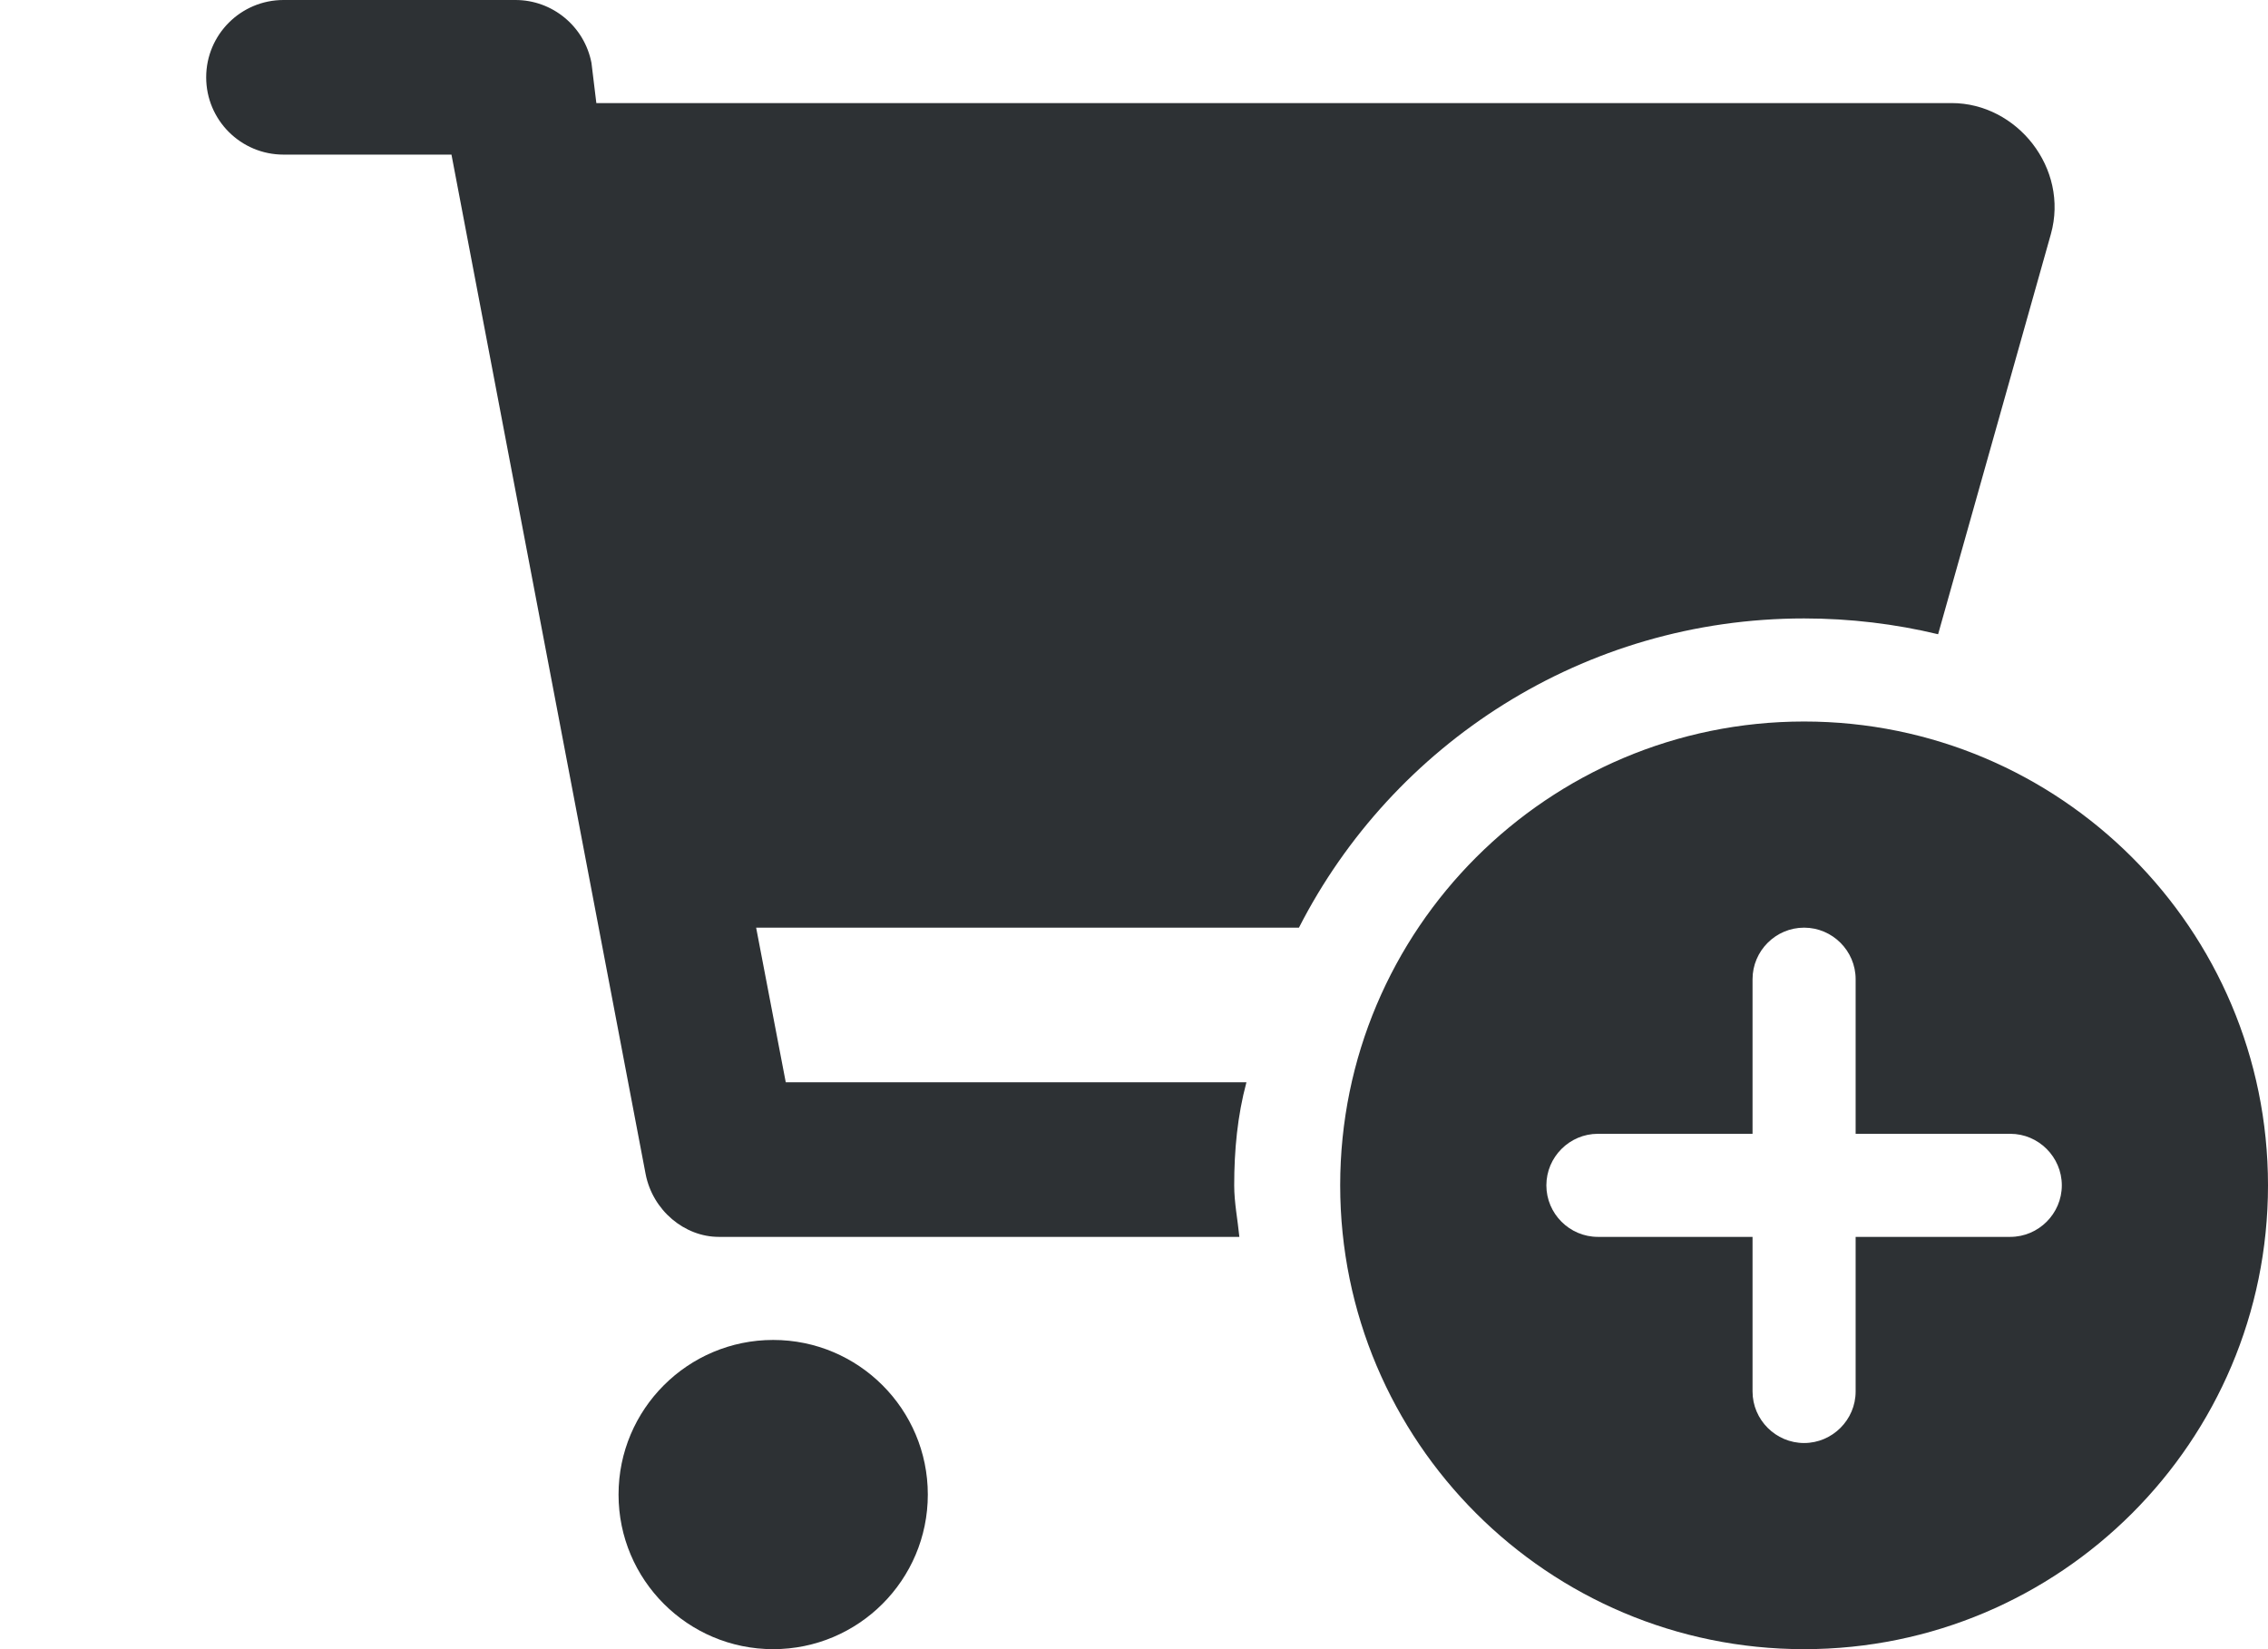 <svg width="33" height="24" viewBox="0 0 27 24" fill="none" xmlns="http://www.w3.org/2000/svg">
    <path d="M0 1.125C0 0.504 0.504 0 1.125 0H4.5C5.039 0 5.503 0.384 5.606 0.915L5.677 1.5H25.397C26.348 1.5 27.108 2.449 26.841 3.406L25.2 9.23C24.577 9.08 23.92 9 23.25 9C20.044 9 17.264 10.828 15.9 13.5H8.002L8.433 15.75H15.136C15.005 16.238 14.958 16.739 14.958 17.25C14.958 17.503 15.009 17.752 15.033 18H7.458C6.961 18 6.497 17.616 6.394 17.086L3.569 2.25H1.125C0.504 2.25 0 1.747 0 1.125ZM10.5 21.75C10.5 22.992 9.492 24 8.25 24C7.008 24 6 22.992 6 21.75C6 20.508 7.008 19.5 8.25 19.5C9.492 19.5 10.5 20.508 10.5 21.75Z" fill="#2D3134" />
    <path transform="translate(16,10)" d="M7.25 14C3.523 14 0.5 10.977 0.5 7.25C0.5 3.523 3.523 0.5 7.25 0.5C10.977 0.5 14 3.523 14 7.25C14 10.977 10.977 14 7.25 14ZM10.25 6.5H8V4.25C8 3.837 7.662 3.5 7.25 3.5C6.838 3.5 6.5 3.837 6.5 4.25V6.5H4.25C3.837 6.5 3.5 6.838 3.5 7.25C3.5 7.662 3.837 8 4.25 8H6.5V10.25C6.5 10.662 6.838 11 7.25 11C7.662 11 8 10.662 8 10.25V8H10.25C10.662 8 11 7.662 11 7.25C11 6.838 10.662 6.5 10.25 6.5Z" fill="#2D3134" />
</svg>